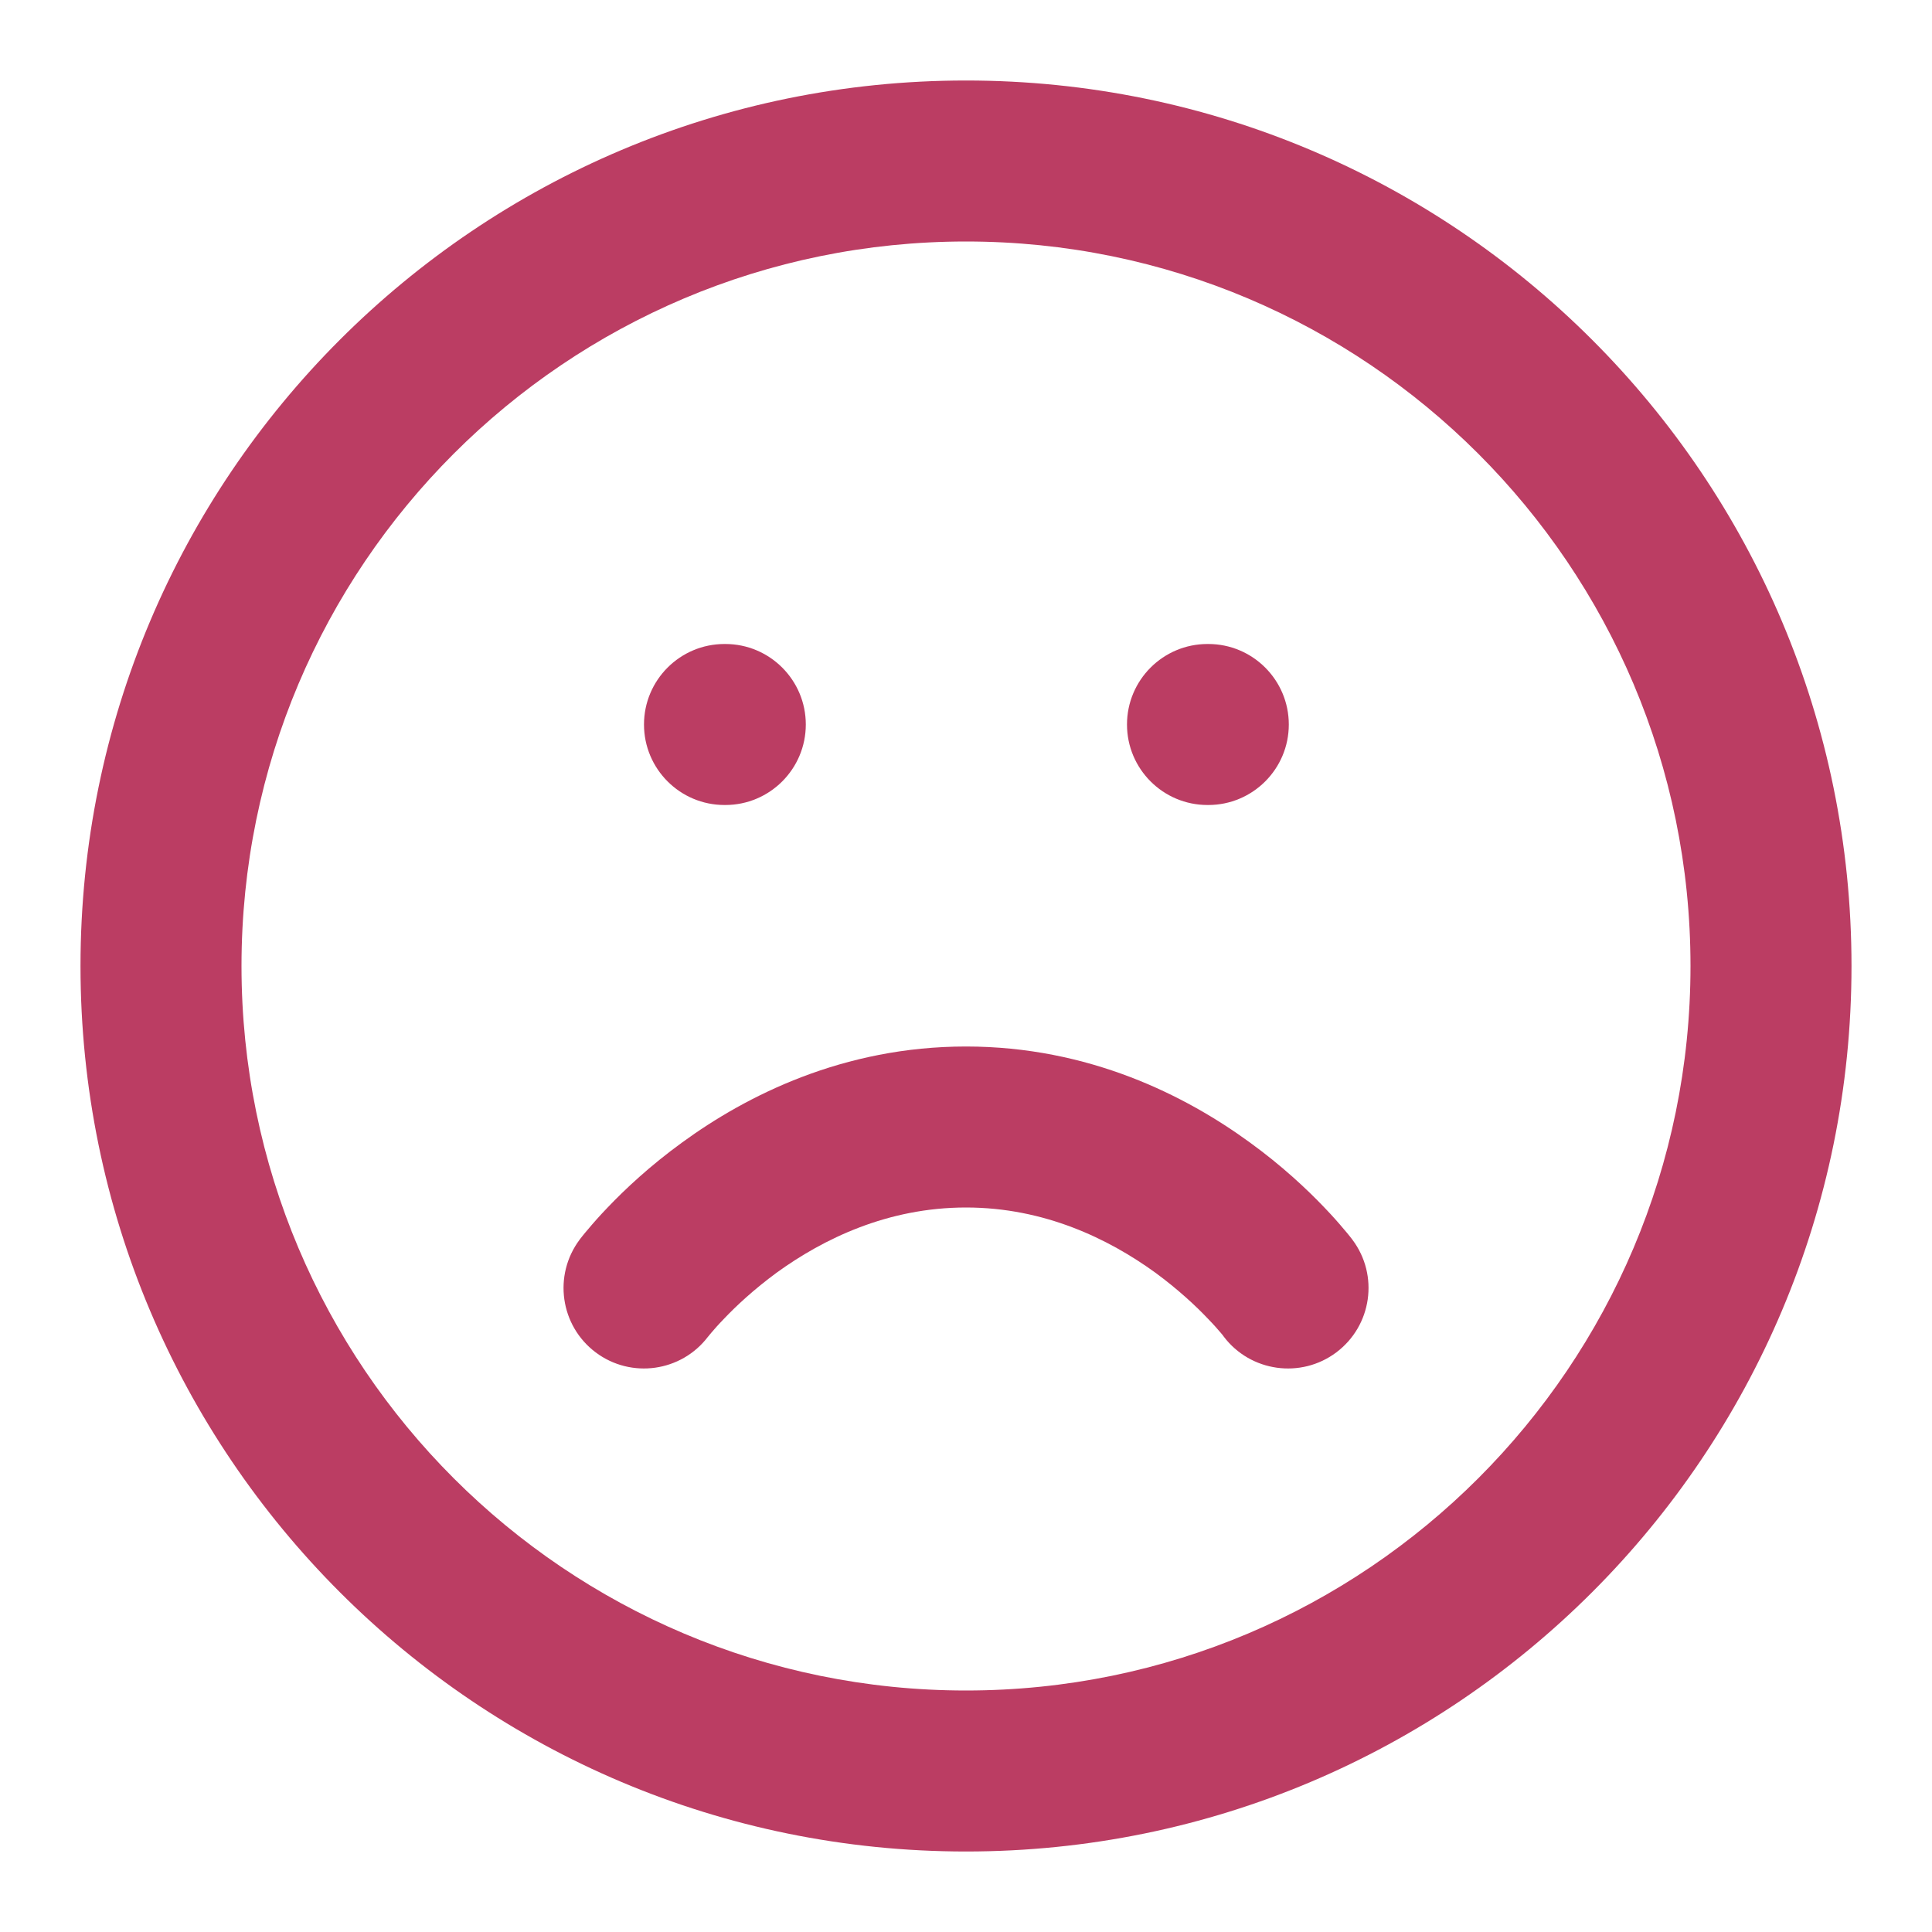 <svg width="12" height="12" viewBox="0 0 12 12" fill="none" xmlns="http://www.w3.org/2000/svg">
<path fill-rule="evenodd" clip-rule="evenodd" d="M6 1.5C3.515 1.5 1.5 3.515 1.5 6C1.5 8.485 3.515 10.5 6 10.5C8.485 10.5 10.5 8.485 10.5 6C10.5 3.515 8.485 1.5 6 1.5ZM0.5 6C0.5 2.962 2.962 0.5 6 0.5C9.038 0.5 11.5 2.962 11.5 6C11.5 9.038 9.038 11.5 6 11.5C2.962 11.5 0.5 9.038 0.5 6Z" fill="#BB3D63"/>
<path fill-rule="evenodd" clip-rule="evenodd" d="M4.398 8.302C4.398 8.302 4.398 8.302 4.398 8.302V8.302ZM7.601 8.302C7.767 8.521 8.08 8.565 8.3 8.4C8.521 8.234 8.566 7.921 8.4 7.7L8.007 7.994C8.4 7.7 8.4 7.7 8.4 7.7L8.399 7.699L8.398 7.697L8.394 7.692L8.383 7.678C8.375 7.668 8.363 7.653 8.348 7.636C8.319 7.601 8.277 7.553 8.224 7.498C8.118 7.387 7.963 7.241 7.763 7.096C7.364 6.805 6.763 6.5 6 6.5C5.237 6.5 4.636 6.805 4.237 7.096C4.037 7.241 3.882 7.387 3.776 7.498C3.723 7.553 3.681 7.601 3.652 7.636C3.637 7.653 3.625 7.668 3.617 7.678L3.606 7.692L3.602 7.697L3.601 7.699L3.6 7.7C3.6 7.7 3.6 7.7 4 8L3.6 7.7C3.435 7.921 3.479 8.234 3.7 8.4C3.92 8.565 4.232 8.521 4.398 8.302L4.401 8.299C4.404 8.295 4.409 8.288 4.418 8.278C4.434 8.259 4.461 8.228 4.498 8.19C4.571 8.113 4.682 8.009 4.825 7.904C5.114 7.695 5.513 7.5 6 7.5C6.487 7.5 6.886 7.695 7.175 7.904C7.318 8.009 7.429 8.113 7.502 8.19C7.539 8.228 7.566 8.259 7.582 8.278C7.591 8.288 7.596 8.295 7.599 8.299L7.601 8.302Z" fill="#BB3D63"/>
<path fill-rule="evenodd" clip-rule="evenodd" d="M4 4.5C4 4.224 4.224 4 4.5 4H4.505C4.781 4 5.005 4.224 5.005 4.5C5.005 4.776 4.781 5 4.505 5H4.5C4.224 5 4 4.776 4 4.5Z" fill="#BB3D63"/>
<path fill-rule="evenodd" clip-rule="evenodd" d="M7 4.5C7 4.224 7.224 4 7.5 4H7.505C7.781 4 8.005 4.224 8.005 4.5C8.005 4.776 7.781 5 7.505 5H7.5C7.224 5 7 4.776 7 4.5Z" fill="#BB3D63"/>
</svg>
